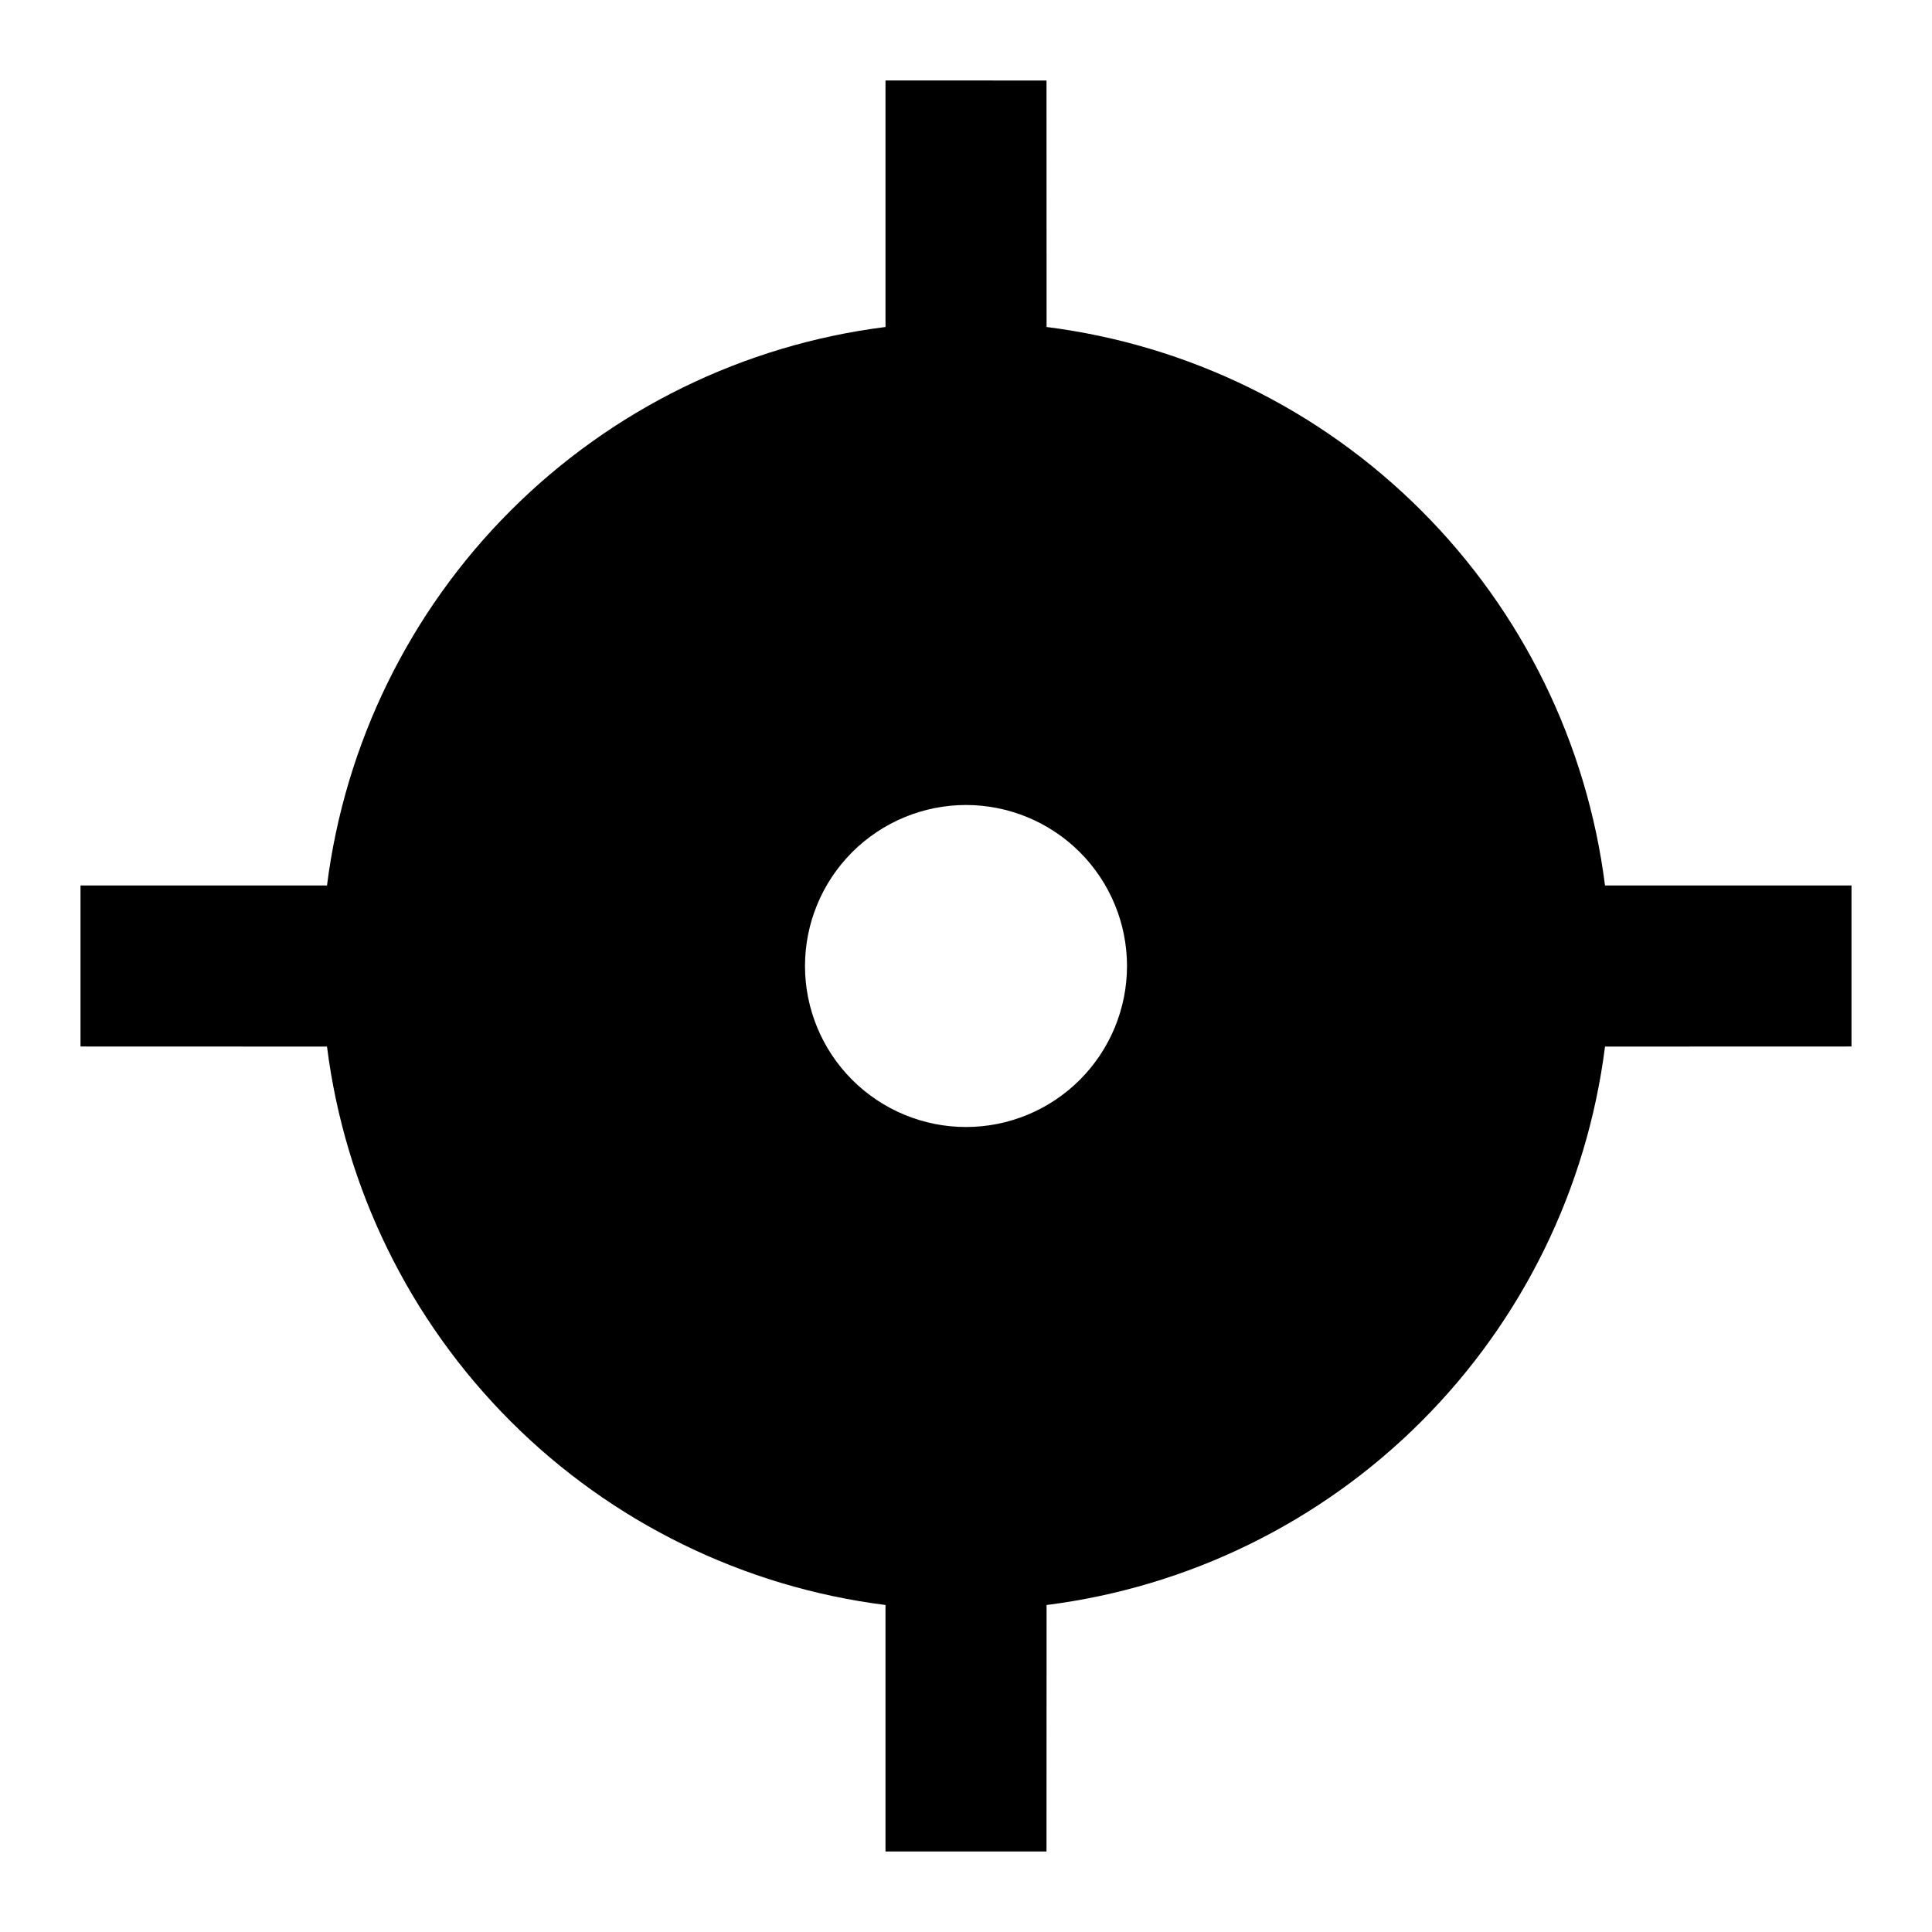 <svg fill="currentColor" height="24" viewBox="0 0 24 24" width="24" xmlns="http://www.w3.org/2000/svg"><path d="m13 1 .001 3.062c1.762.223 3.4 1.025 4.656 2.282 1.256 1.256 2.058 2.894 2.281 4.656h3.062v2l-3.062.001c-.223 1.762-1.025 3.4-2.281 4.656s-2.894 2.058-4.656 2.281l-.001 3.062h-2v-3.062c-1.762-.223-3.4-1.025-4.656-2.281-1.256-1.256-2.059-2.894-2.282-4.656l-3.062-.001v-2h3.062c.223-1.762 1.025-3.401 2.281-4.657 1.256-1.256 2.894-2.059 4.657-2.281v-3.062zm-1 9c-.53 0-1.039.211-1.414.586s-.586.884-.586 1.414.211 1.039.586 1.414.884.586 1.414.586 1.039-.211 1.414-.586.586-.884.586-1.414-.211-1.039-.586-1.414-.884-.586-1.414-.586z" /></svg>